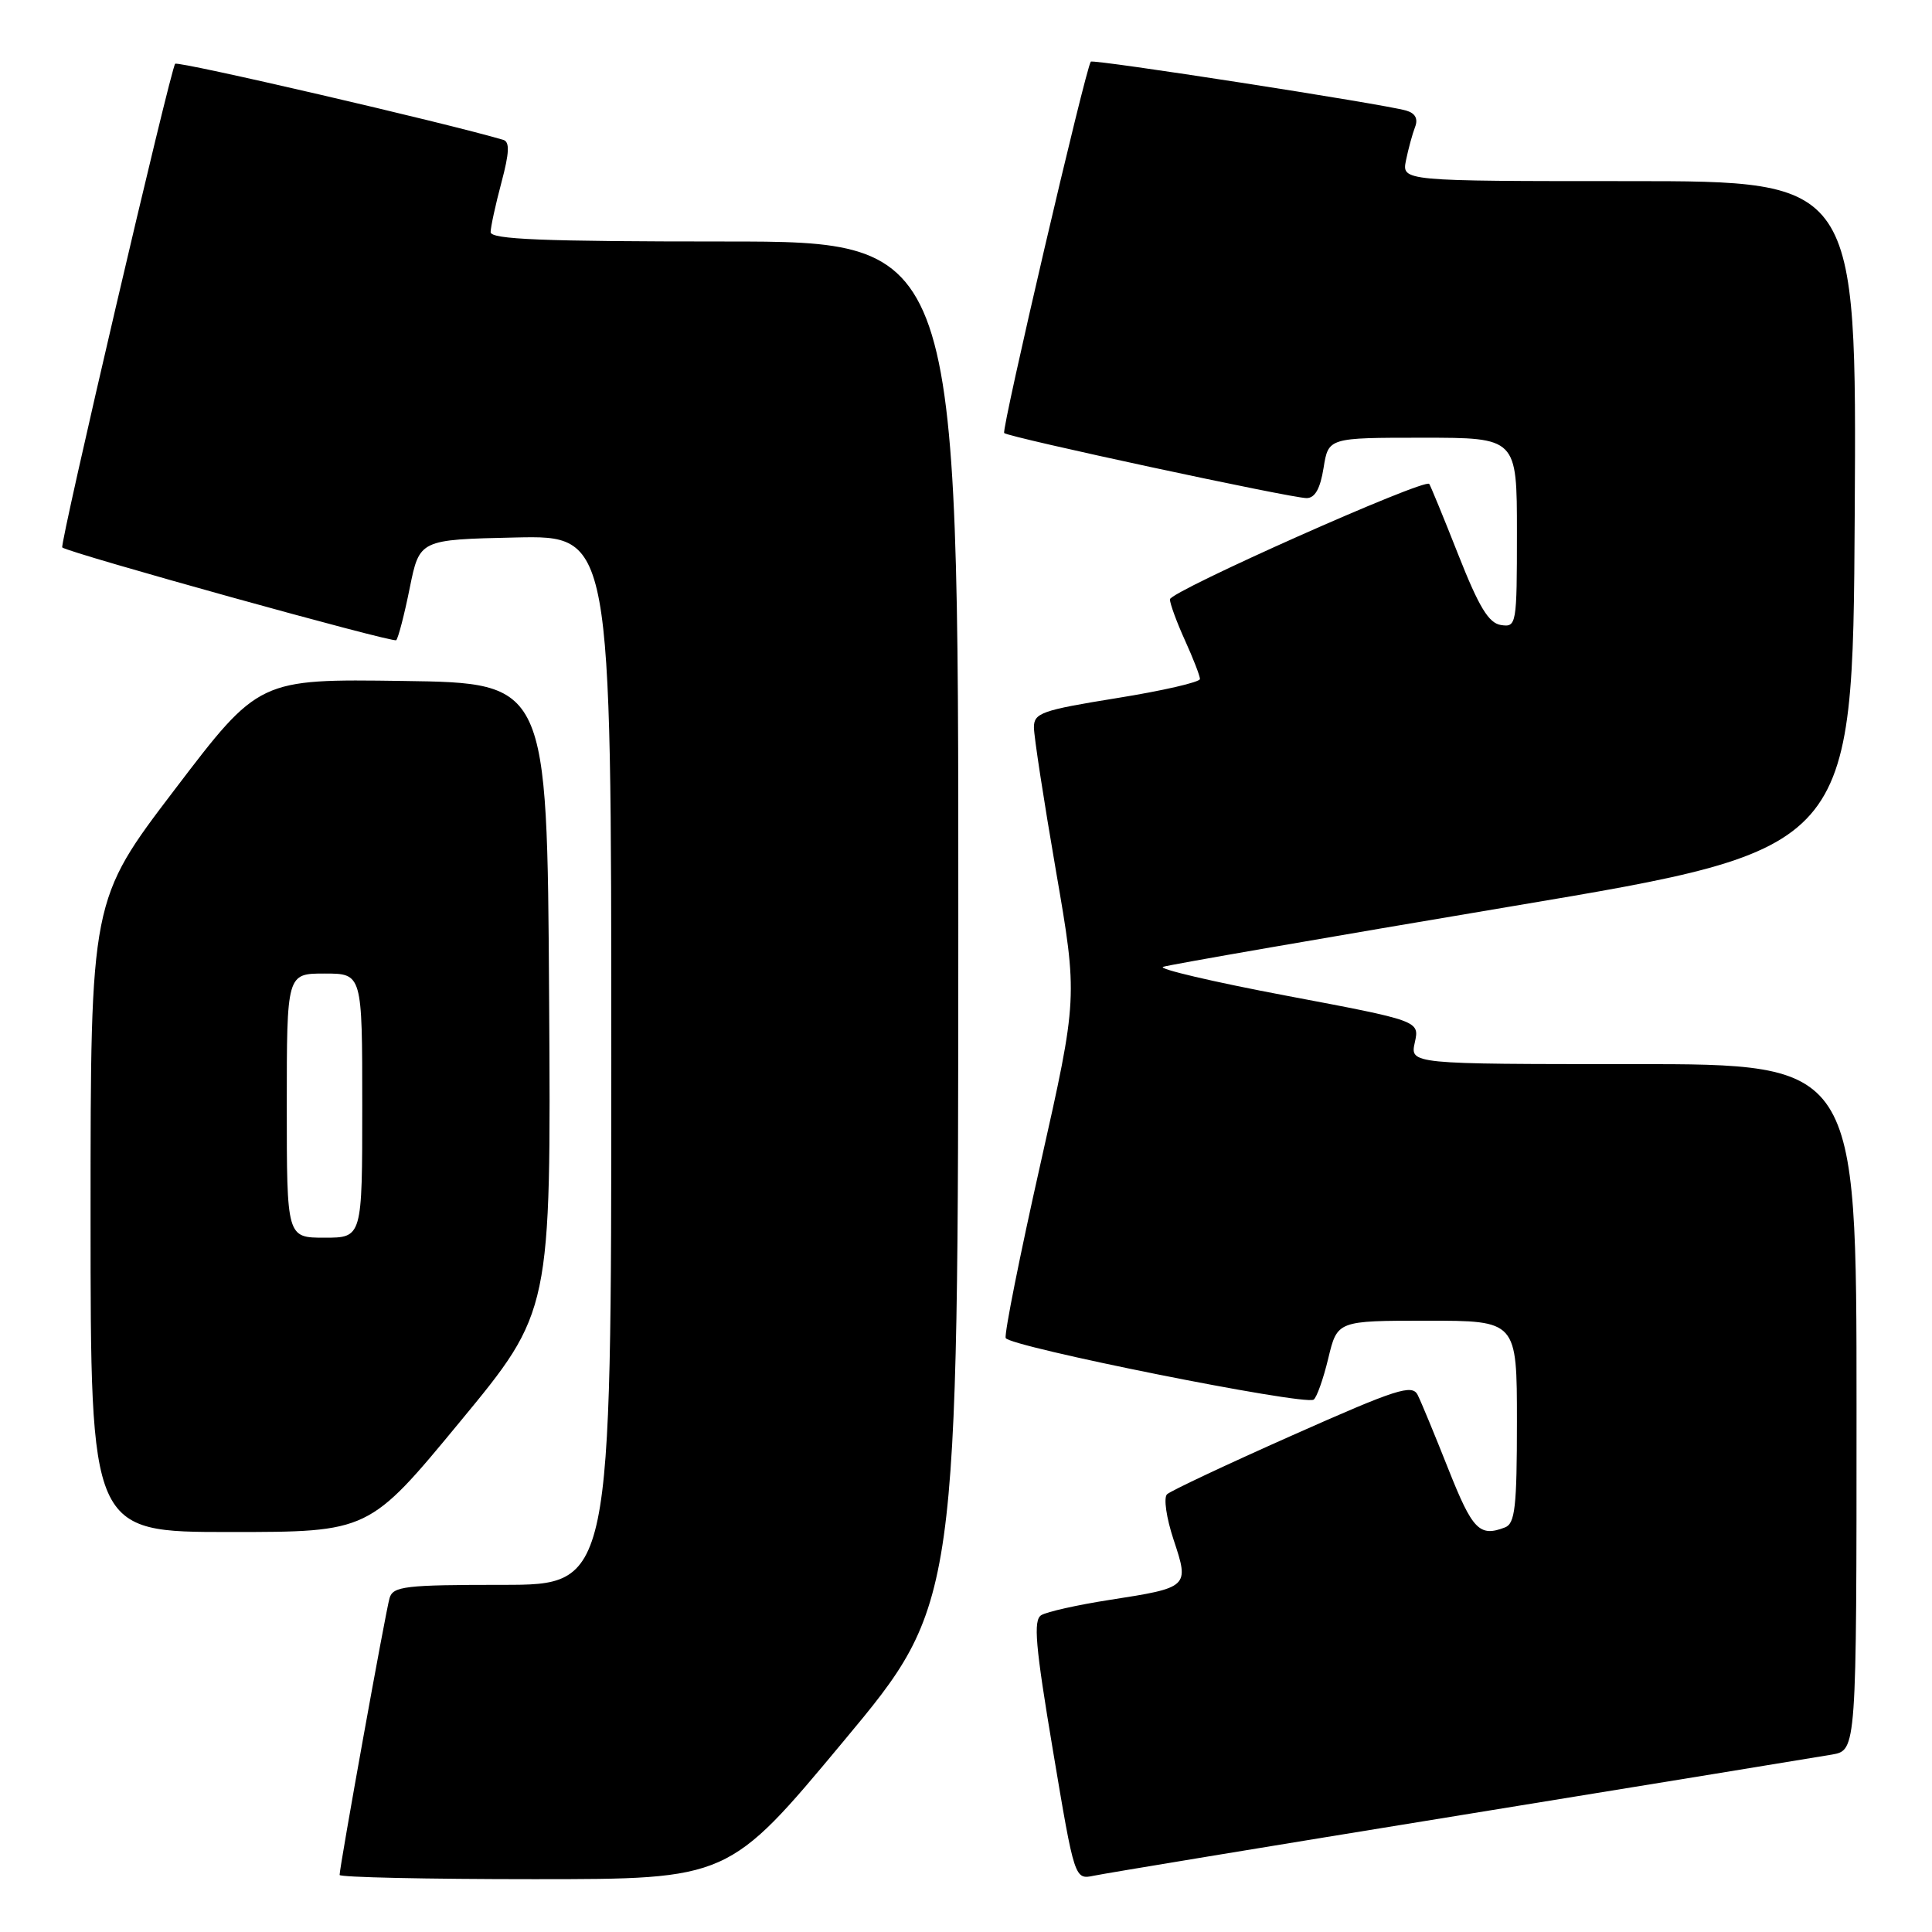 <?xml version="1.0" encoding="UTF-8" standalone="no"?>
<!DOCTYPE svg PUBLIC "-//W3C//DTD SVG 1.1//EN" "http://www.w3.org/Graphics/SVG/1.1/DTD/svg11.dtd" >
<svg xmlns="http://www.w3.org/2000/svg" xmlns:xlink="http://www.w3.org/1999/xlink" version="1.1" viewBox="0 0 256 256">
 <g >
 <path fill="currentColor"
d=" M 111.75 230.75 C 126.96 212.50 126.96 212.50 126.98 122.25 C 127.00 32.00 127.00 32.00 96.00 32.00 C 71.86 32.00 65.00 31.72 65.01 30.75 C 65.02 30.06 65.66 27.11 66.44 24.19 C 67.50 20.21 67.56 18.79 66.68 18.53 C 59.11 16.29 23.61 8.06 23.21 8.45 C 22.62 9.05 7.87 72.23 8.25 72.54 C 9.19 73.29 52.12 85.22 52.50 84.83 C 52.77 84.56 53.58 81.45 54.29 77.92 C 55.59 71.50 55.59 71.50 68.29 71.22 C 81.00 70.94 81.00 70.94 81.00 140.47 C 81.00 210.00 81.00 210.00 66.57 210.00 C 53.69 210.00 52.08 210.19 51.62 211.75 C 51.11 213.46 45.00 247.34 45.00 248.44 C 45.00 248.75 56.60 249.00 70.77 249.00 C 96.55 249.00 96.55 249.00 111.75 230.75 Z  M 193.50 240.53 C 218.80 236.42 240.96 232.80 242.75 232.49 C 246.00 231.91 246.00 231.91 246.00 186.45 C 246.00 141.00 246.00 141.00 216.42 141.00 C 186.84 141.00 186.84 141.00 187.47 138.13 C 188.10 135.27 188.10 135.27 170.42 131.93 C 160.69 130.09 153.36 128.37 154.12 128.11 C 154.88 127.84 175.75 124.22 200.50 120.06 C 245.50 112.50 245.50 112.50 245.76 68.25 C 246.02 24.00 246.02 24.00 215.89 24.00 C 185.75 24.00 185.75 24.00 186.30 21.25 C 186.61 19.74 187.15 17.75 187.50 16.84 C 187.93 15.74 187.54 15.00 186.32 14.65 C 183.32 13.78 144.85 7.81 144.54 8.17 C 143.87 8.94 132.66 57.00 133.06 57.38 C 133.65 57.95 171.08 66.00 173.13 66.00 C 174.24 66.00 174.94 64.75 175.38 62.00 C 176.02 58.00 176.02 58.00 188.51 58.00 C 201.00 58.00 201.00 58.00 201.00 70.57 C 201.00 82.79 200.94 83.13 198.89 82.82 C 197.26 82.57 195.98 80.47 193.23 73.50 C 191.28 68.55 189.54 64.33 189.38 64.12 C 188.76 63.35 155.00 78.38 155.02 79.42 C 155.03 80.01 155.93 82.46 157.02 84.86 C 158.11 87.26 159.00 89.56 159.00 89.97 C 159.00 90.39 154.05 91.53 148.00 92.50 C 138.02 94.11 137.00 94.47 137.00 96.38 C 137.00 97.55 138.31 106.08 139.91 115.34 C 142.82 132.18 142.82 132.18 137.87 154.20 C 135.14 166.32 133.07 176.71 133.26 177.29 C 133.64 178.42 172.78 186.26 174.06 185.46 C 174.46 185.21 175.34 182.75 176.00 180.00 C 177.20 175.00 177.20 175.00 189.10 175.00 C 201.00 175.00 201.00 175.00 201.00 188.39 C 201.00 199.68 200.75 201.88 199.42 202.39 C 196.05 203.69 195.12 202.73 191.95 194.75 C 190.15 190.21 188.31 185.75 187.85 184.84 C 187.12 183.38 185.09 184.03 171.26 190.18 C 162.59 194.03 155.11 197.55 154.64 198.00 C 154.16 198.45 154.55 201.14 155.51 204.03 C 157.60 210.32 157.56 210.36 147.00 212.00 C 142.76 212.66 138.70 213.57 137.97 214.02 C 136.90 214.68 137.18 218.02 139.52 231.95 C 142.39 249.07 142.39 249.07 144.95 248.54 C 146.35 248.24 168.20 244.64 193.50 240.53 Z  M 60.95 188.39 C 73.02 173.78 73.02 173.78 72.76 132.14 C 72.50 90.50 72.50 90.50 53.41 90.23 C 34.31 89.96 34.31 89.96 23.16 104.61 C 12.00 119.26 12.00 119.26 12.00 161.13 C 12.00 203.00 12.00 203.00 30.44 203.00 C 48.89 203.00 48.89 203.00 60.95 188.39 Z  M 38.00 146.50 C 38.00 129.00 38.00 129.00 43.00 129.00 C 48.00 129.00 48.00 129.00 48.00 146.50 C 48.00 164.00 48.00 164.00 43.00 164.00 C 38.00 164.00 38.00 164.00 38.00 146.50 Z "/>
</g>
</svg>